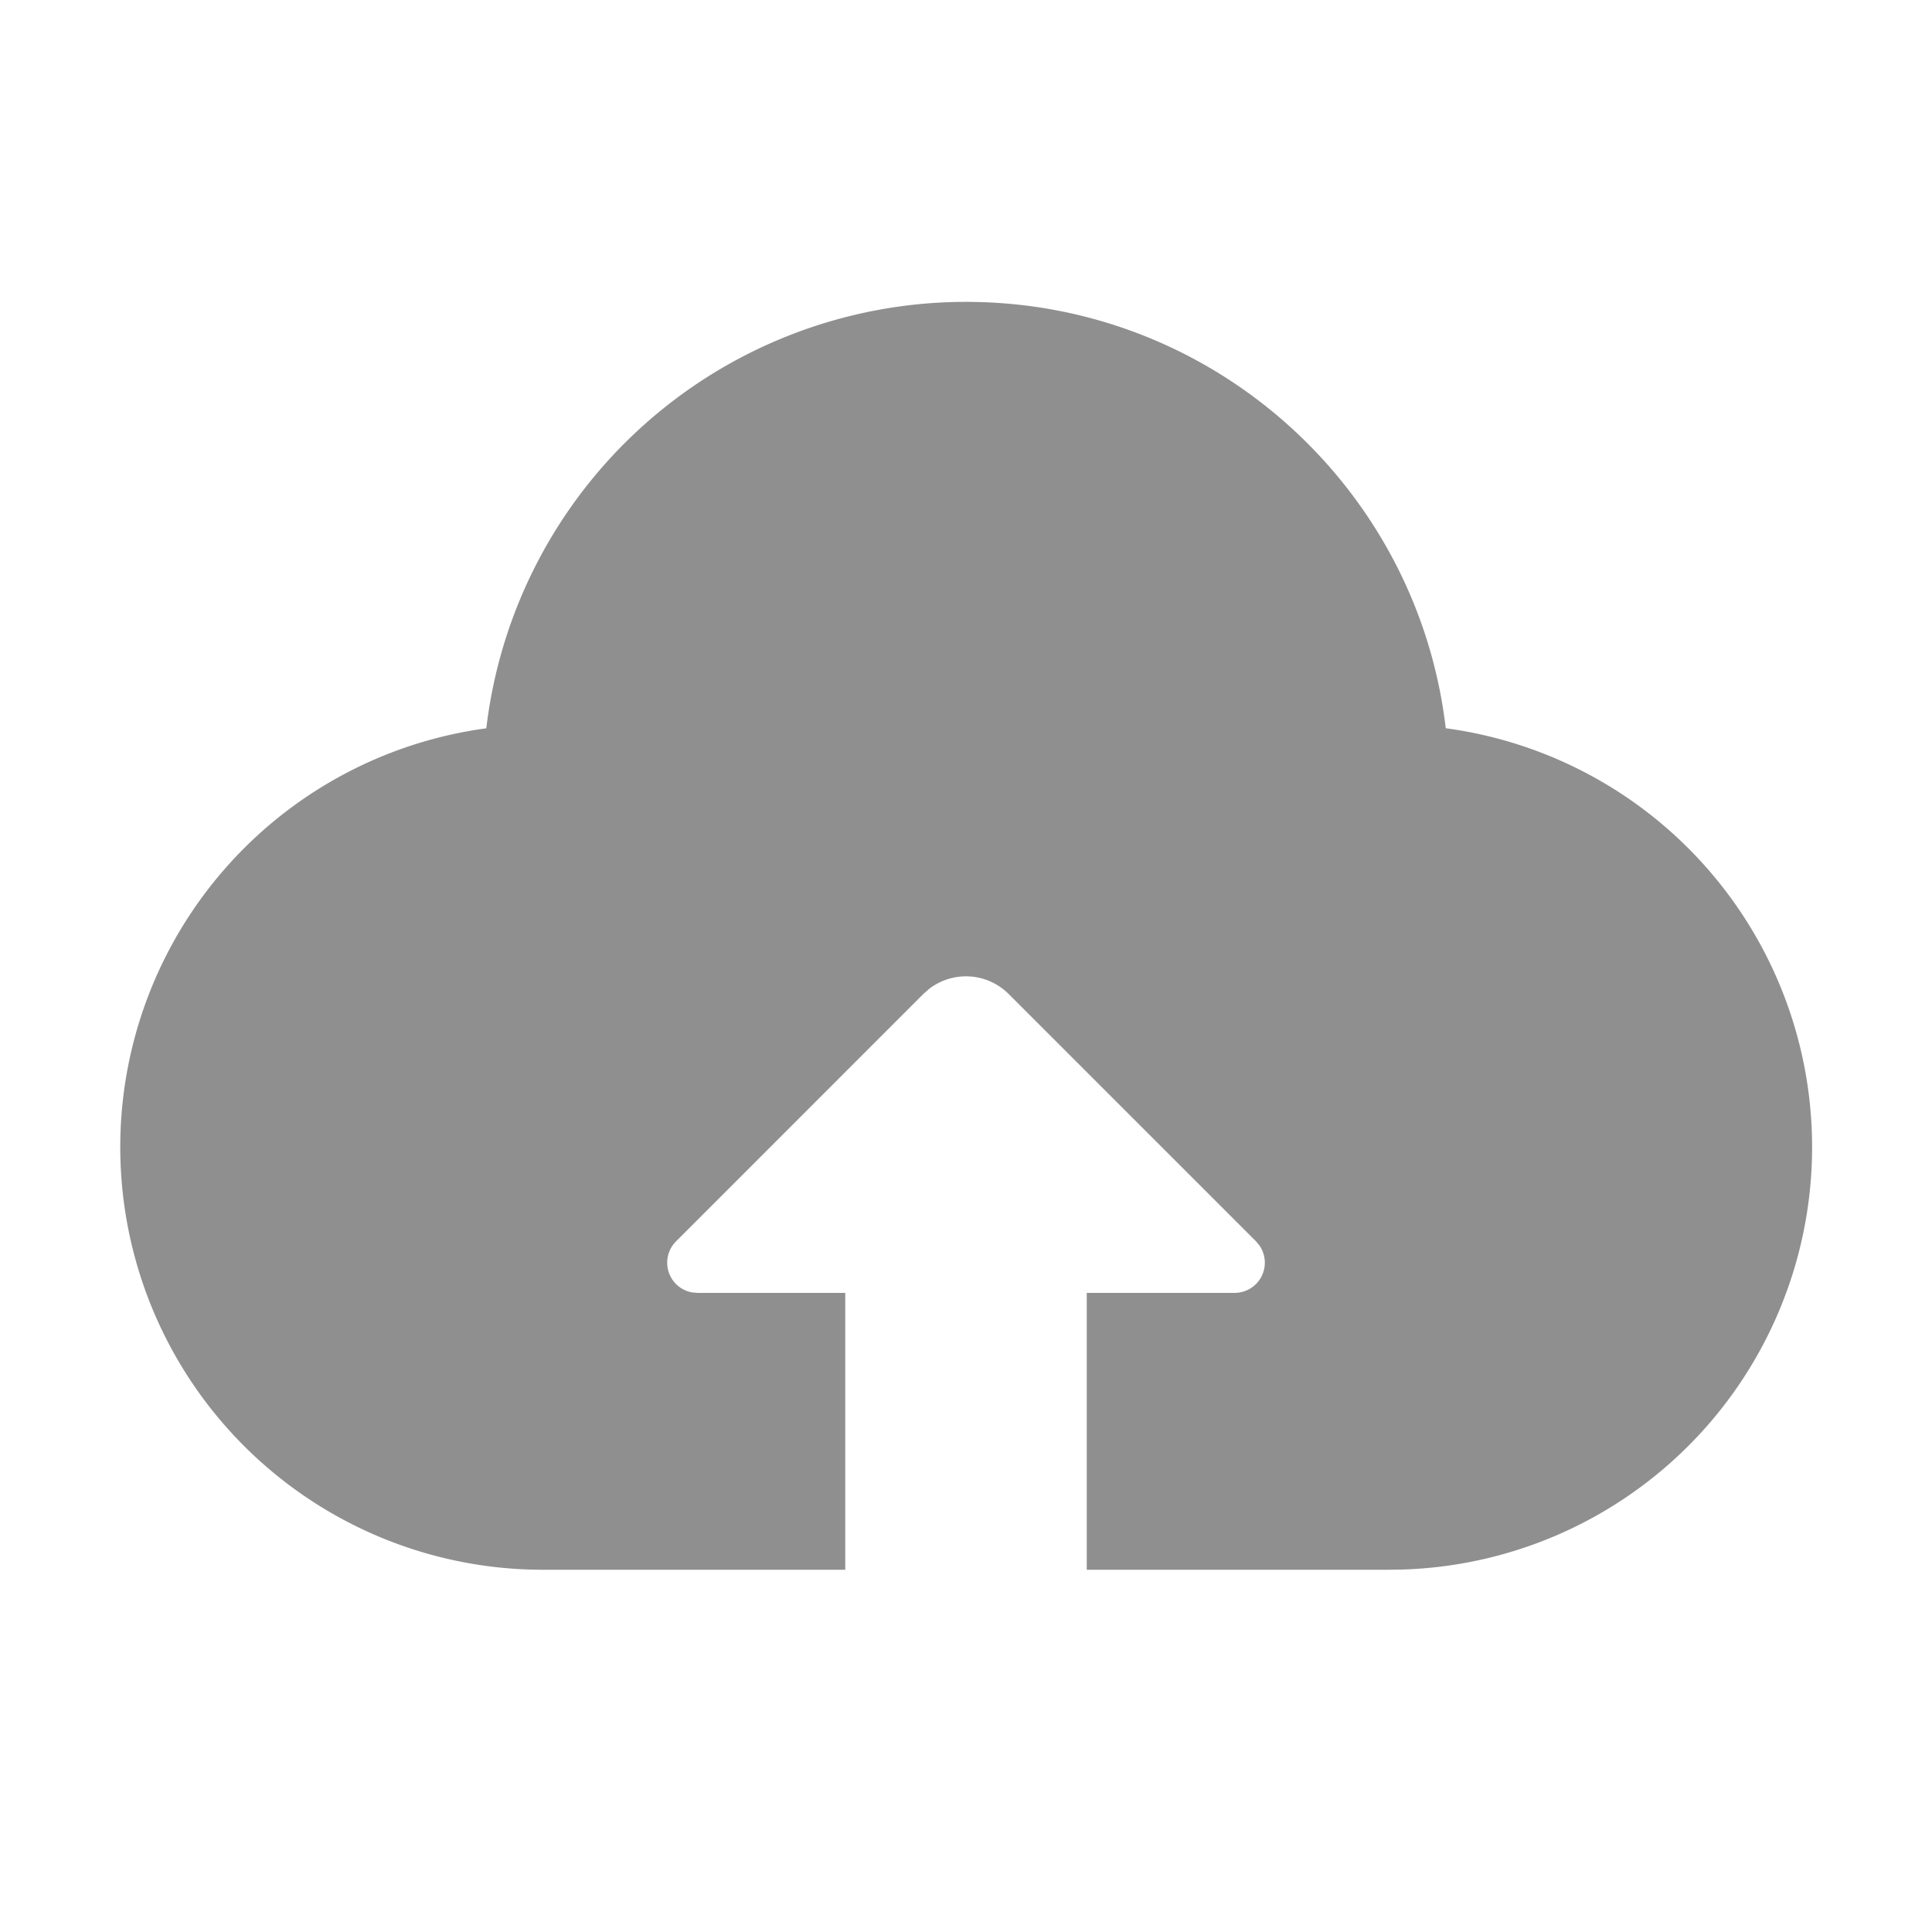<svg t="1679051800025" class="icon" viewBox="0 0 1024 1024" version="1.1" xmlns="http://www.w3.org/2000/svg" p-id="1964" width="200" height="200"><path d="M512 160c131.2 0 239.392 98.752 254.272 225.984a224 224 0 0 1-22.56 445.888L736 832h-160v-146.752h78.4a16 16 0 0 0 13.152-25.088l-1.856-2.24-131.072-131.072a32 32 0 0 0-42.24-2.656l-3.008 2.656-131.072 131.104a16 16 0 0 0 8.416 27.04l2.88 0.256H448V832H288a224 224 0 0 1-30.24-445.984A256 256 0 0 1 512 160z" fill="#8f8f8f" p-id="1965"></path></svg>